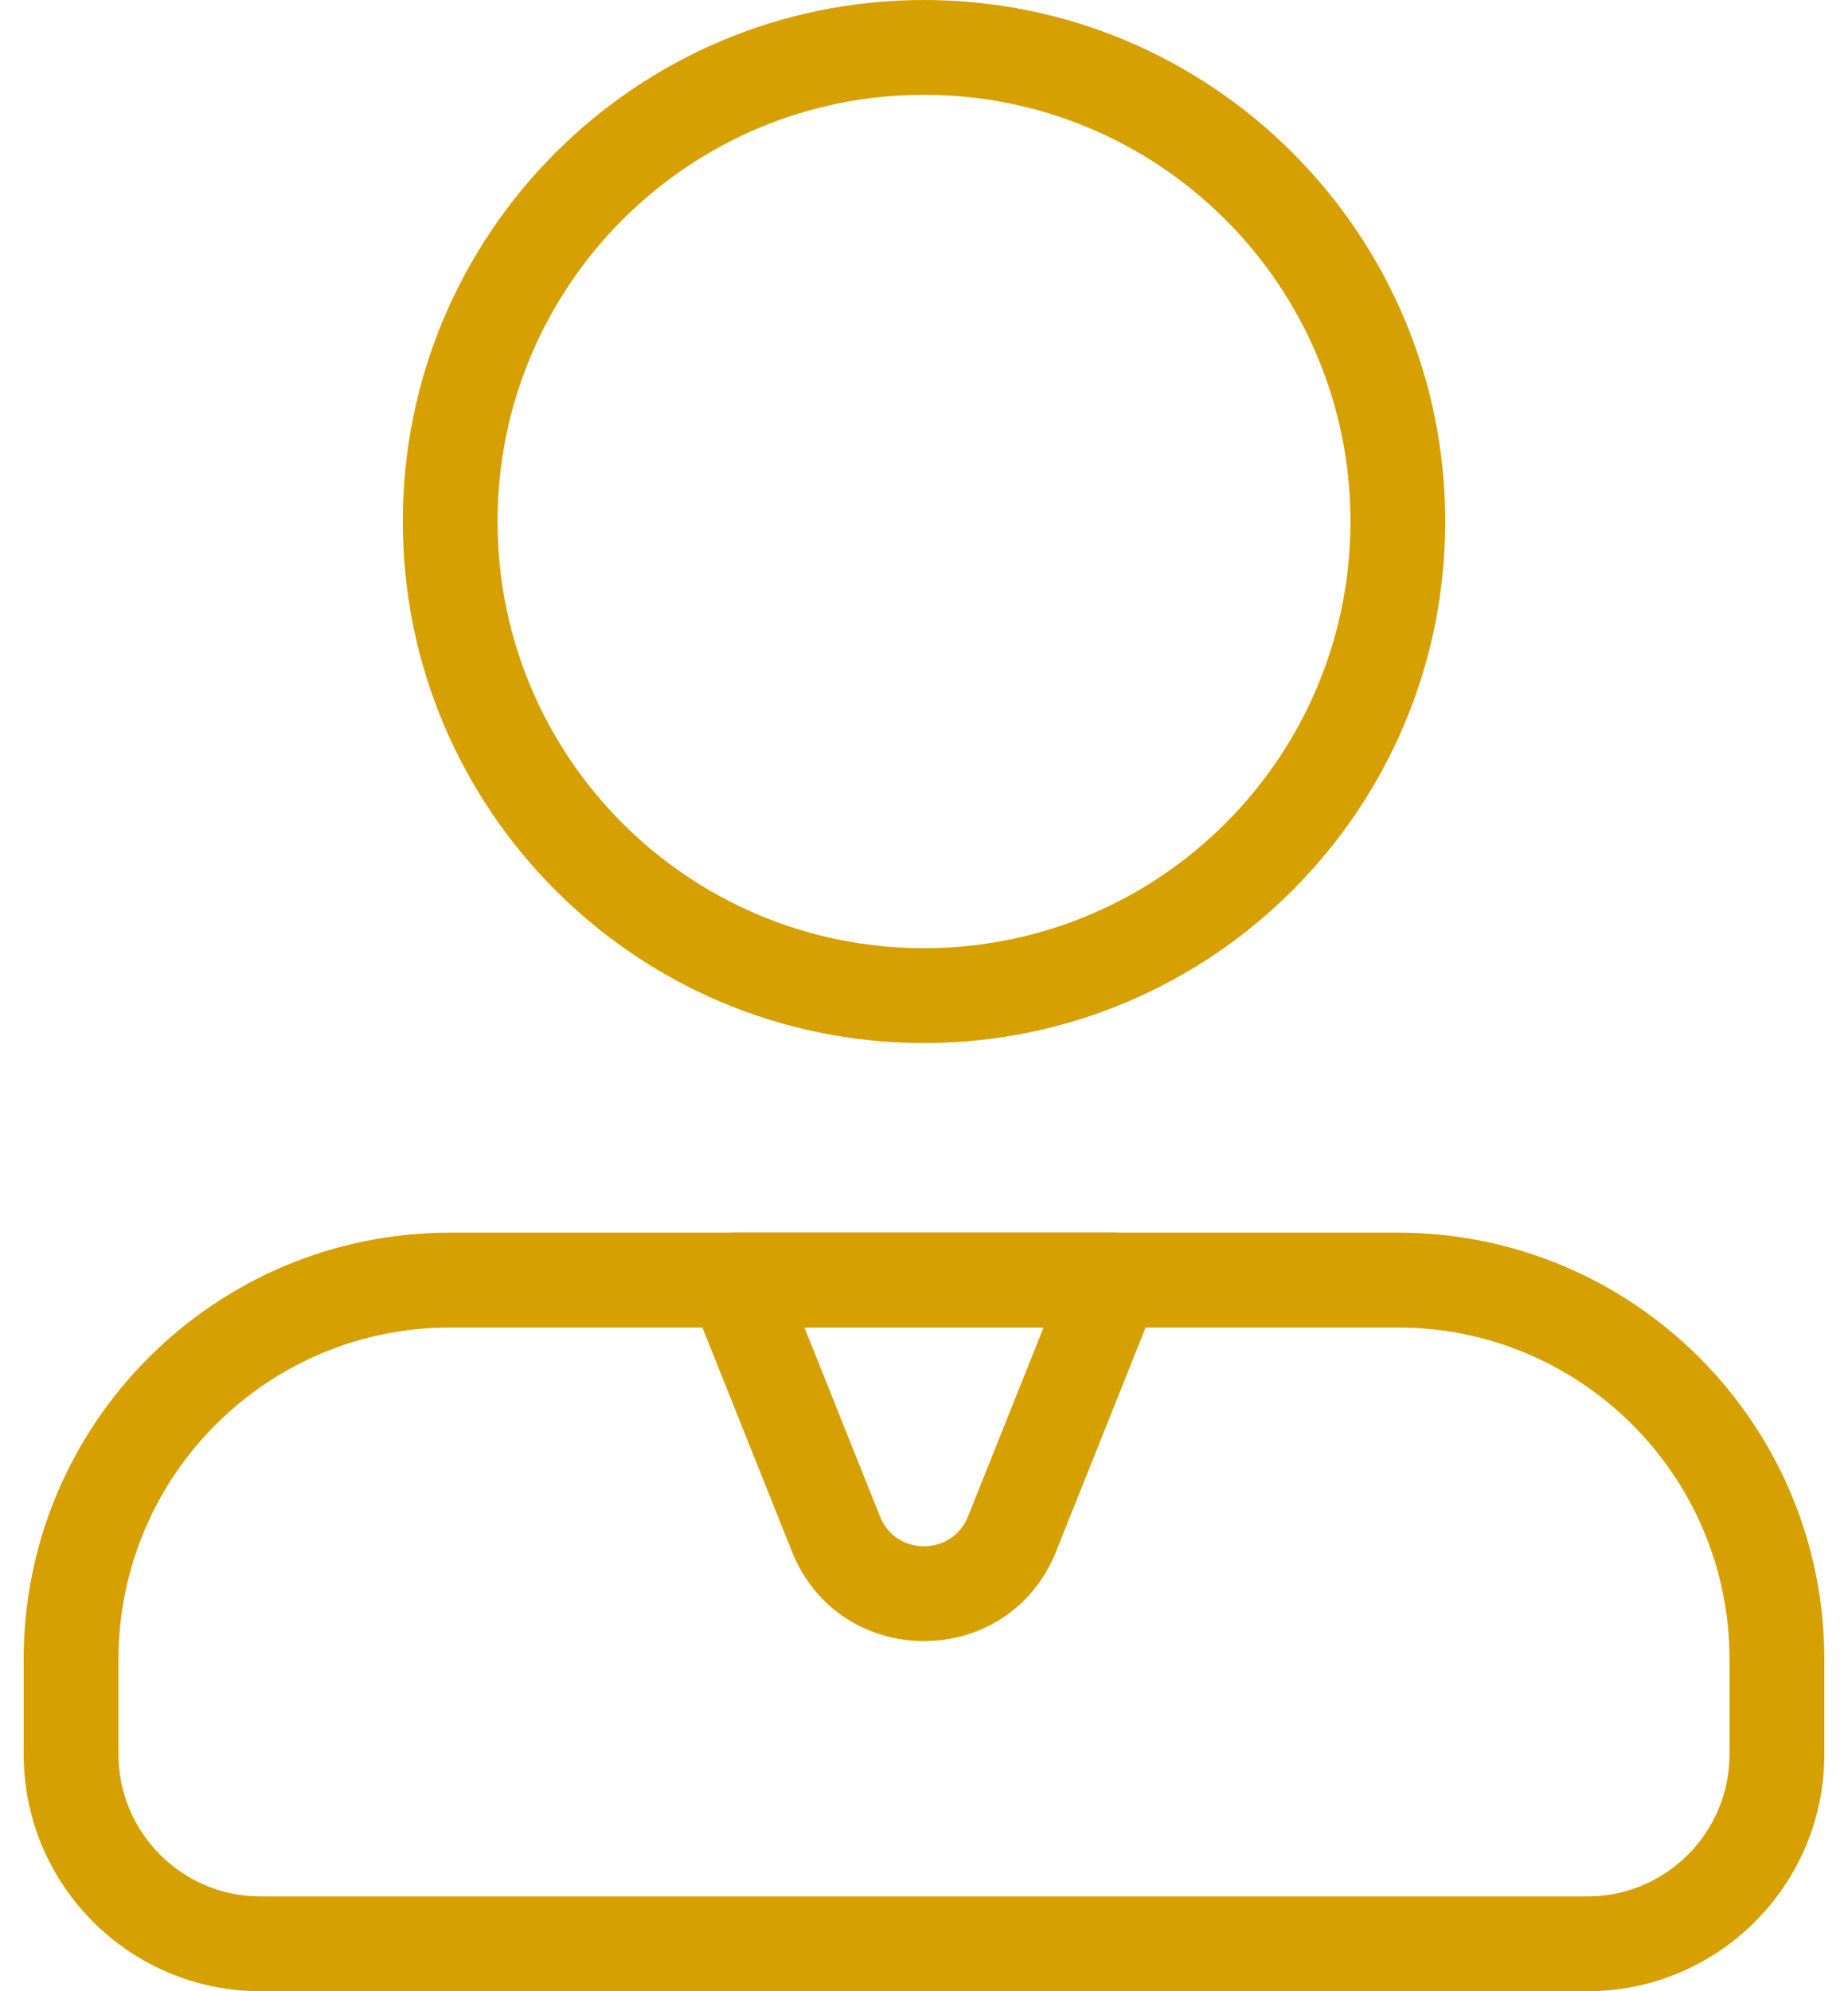 <svg xmlns="http://www.w3.org/2000/svg" width="26" height="28" fill="none" viewBox="0 0 26 28"><path fill="#D6A001" fill-rule="evenodd" d="M13 1.333C9.686 1.333 7 4.02 7 7.333C7 10.647 9.686 13.333 13 13.333C16.314 13.333 19 10.647 19 7.333C19 4.02 16.314 1.333 13 1.333ZM5.667 7.333C5.667 3.283 8.95 0 13 0C17.05 0 20.333 3.283 20.333 7.333C20.333 11.383 17.05 14.667 13 14.667C8.95 14.667 5.667 11.383 5.667 7.333Z" clip-rule="evenodd"/><path fill="#D6A001" fill-rule="evenodd" d="M0.333 23.333C0.333 20.02 3.02 17.333 6.333 17.333H19.667C22.98 17.333 25.667 20.02 25.667 23.333V24.667C25.667 26.508 24.174 28 22.333 28H3.667C1.826 28 0.333 26.508 0.333 24.667V23.333ZM6.333 18.667C3.756 18.667 1.667 20.756 1.667 23.333V24.667C1.667 25.771 2.562 26.667 3.667 26.667H22.333C23.438 26.667 24.333 25.771 24.333 24.667V23.333C24.333 20.756 22.244 18.667 19.667 18.667H6.333Z" clip-rule="evenodd"/><path fill="#D6A001" fill-rule="evenodd" d="M9.781 17.626C9.905 17.443 10.112 17.333 10.333 17.333H15.667C15.888 17.333 16.095 17.443 16.219 17.626C16.343 17.809 16.368 18.042 16.286 18.247L14.857 21.819C14.187 23.495 11.814 23.495 11.143 21.819L9.714 18.247C9.632 18.042 9.657 17.809 9.781 17.626ZM11.318 18.667L12.381 21.324C12.604 21.883 13.396 21.883 13.619 21.324L14.682 18.667H11.318Z" clip-rule="evenodd"/></svg>